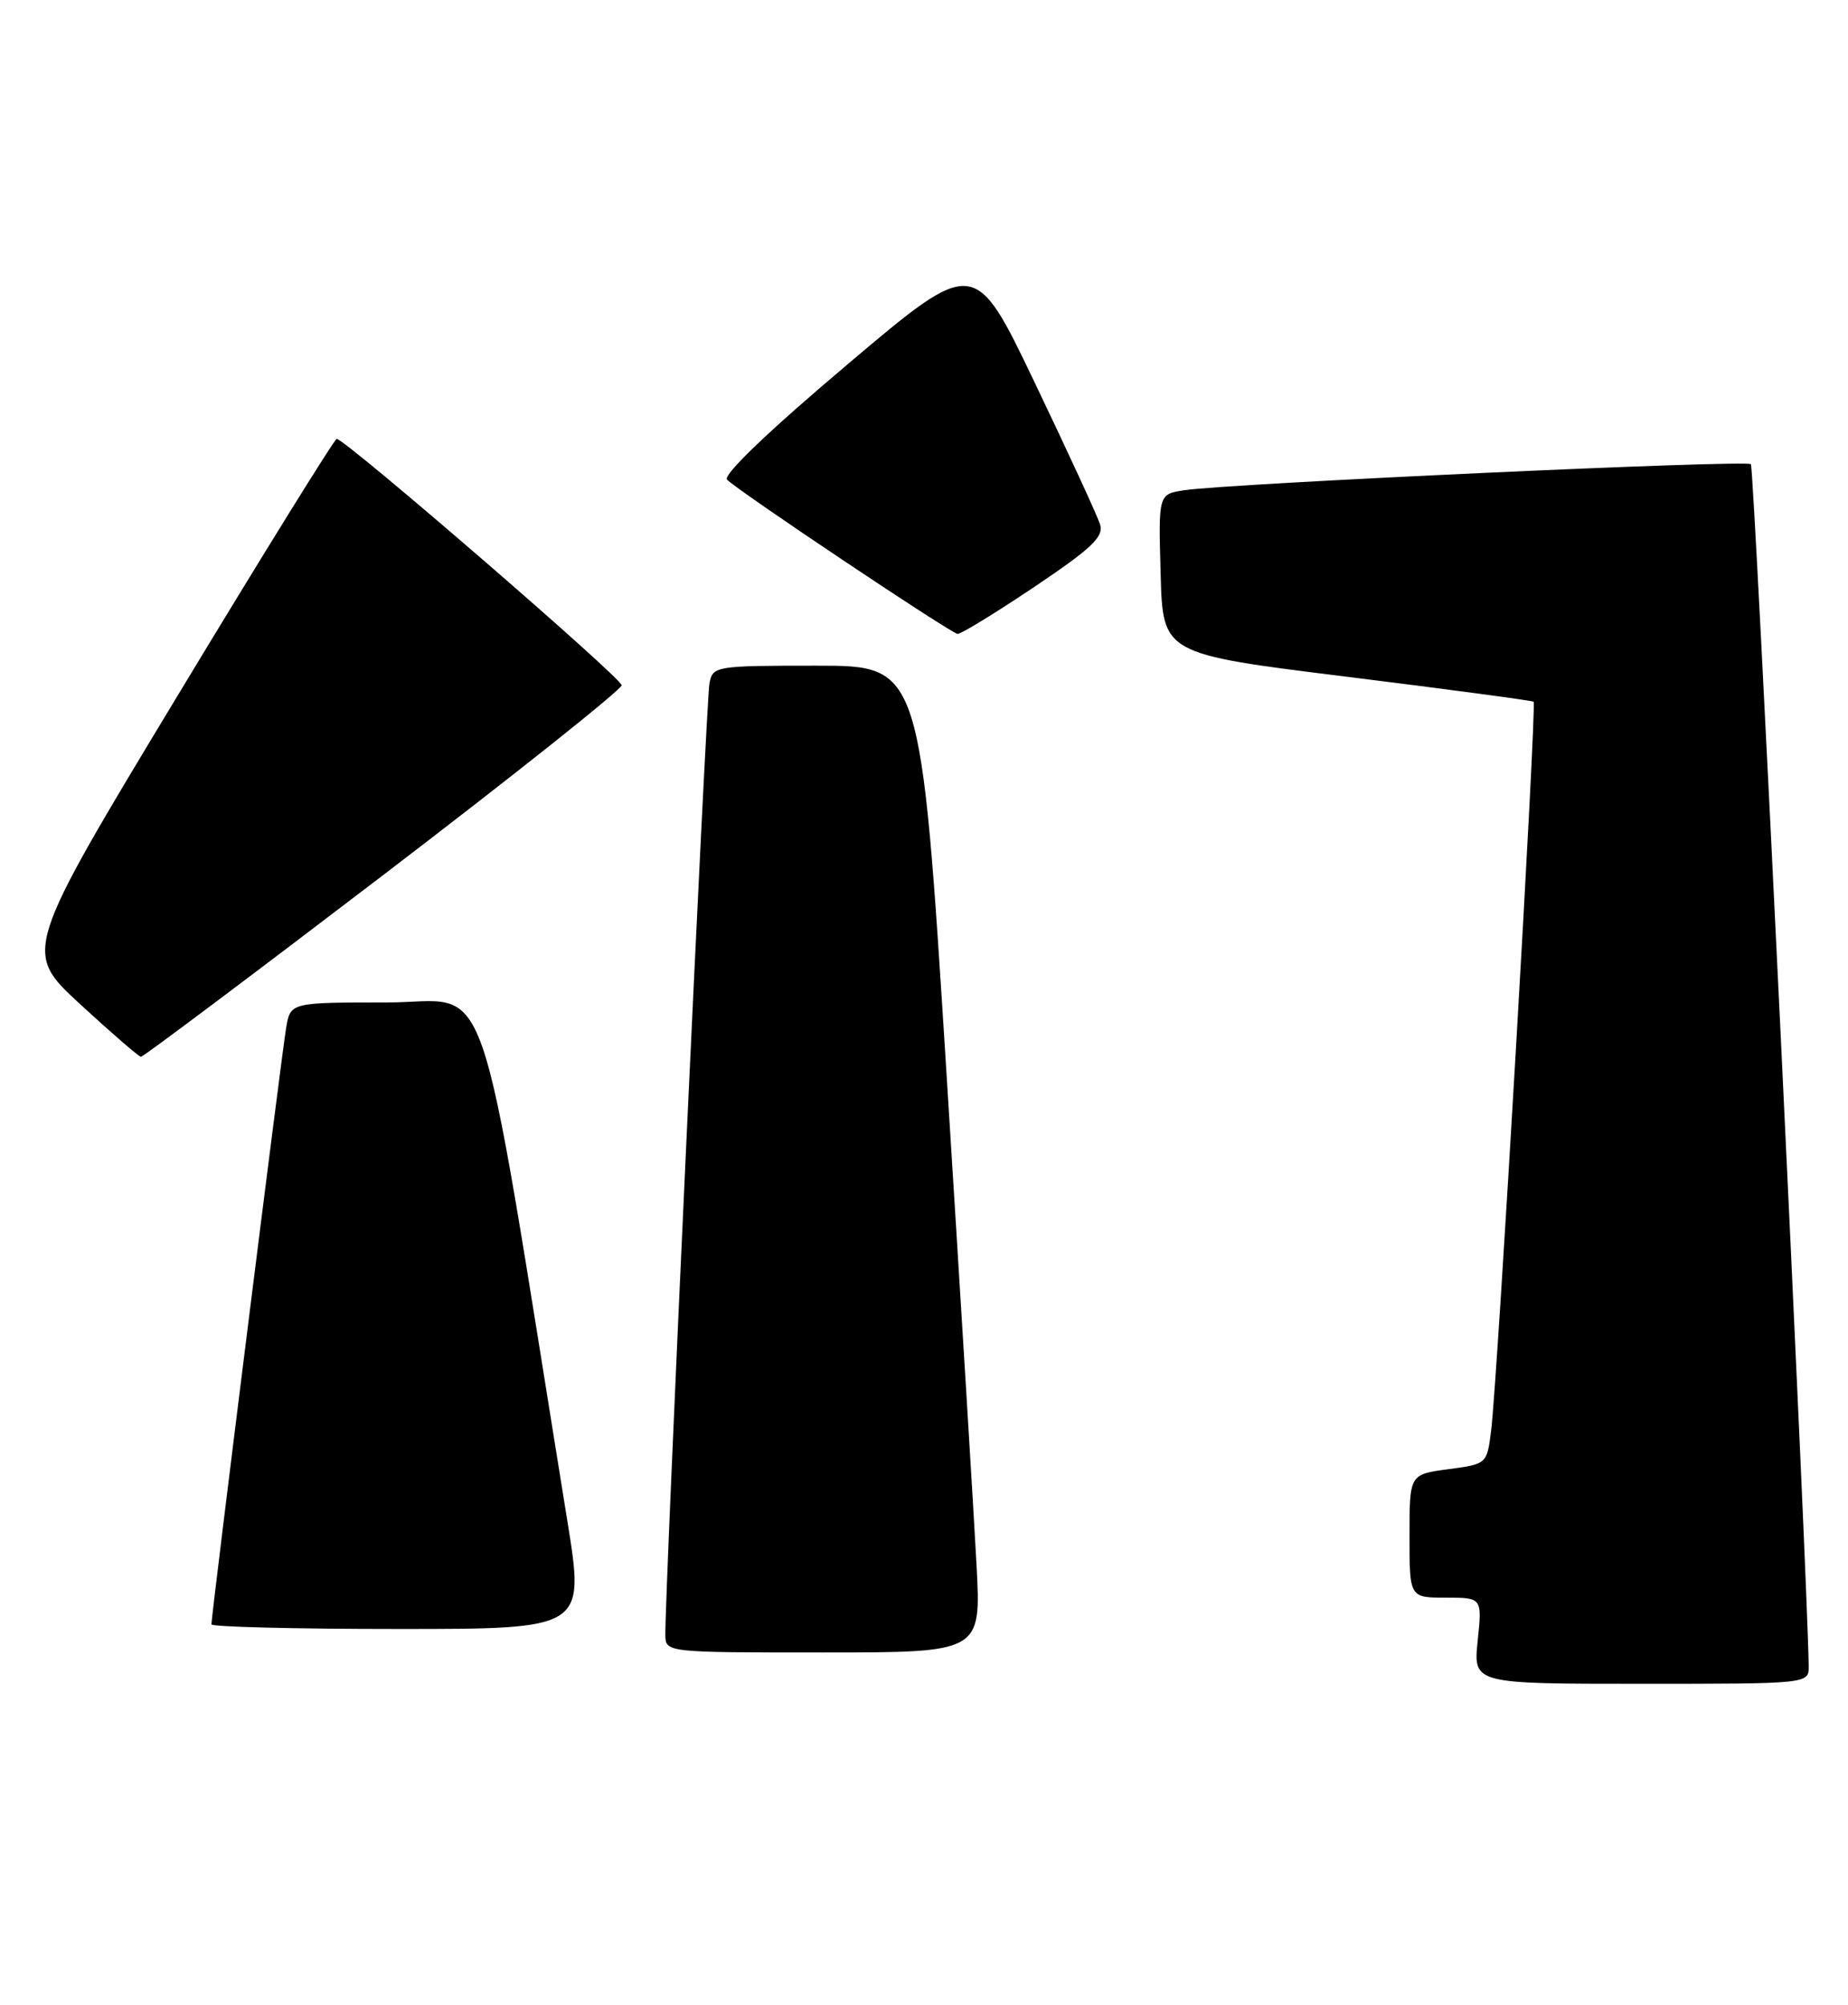 <?xml version="1.0" encoding="UTF-8" standalone="no"?>
<!DOCTYPE svg PUBLIC "-//W3C//DTD SVG 1.1//EN" "http://www.w3.org/Graphics/SVG/1.1/DTD/svg11.dtd" >
<svg xmlns="http://www.w3.org/2000/svg" xmlns:xlink="http://www.w3.org/1999/xlink" version="1.1" viewBox="0 0 236 256">
 <g >
 <path fill="currentColor"
d=" M 230.98 212.75 C 230.89 202.62 224.02 59.69 223.60 59.27 C 223.03 58.69 156.77 61.74 151.22 62.60 C 147.93 63.10 147.93 63.10 148.22 73.30 C 148.50 83.50 148.50 83.50 172.00 86.41 C 184.93 88.02 195.66 89.45 195.85 89.60 C 196.27 89.92 191.22 176.46 190.42 182.72 C 189.89 186.93 189.87 186.95 184.94 187.60 C 180.00 188.26 180.00 188.26 180.00 196.13 C 180.00 204.00 180.00 204.00 184.64 204.00 C 189.28 204.00 189.28 204.00 188.71 209.50 C 188.14 215.00 188.14 215.00 209.57 215.00 C 231.00 215.00 231.00 215.00 230.98 212.75 Z  M 124.71 199.85 C 124.39 193.72 122.65 165.37 120.86 136.85 C 117.59 85.00 117.59 85.00 104.31 85.00 C 91.34 85.00 91.03 85.05 90.60 87.25 C 90.19 89.34 84.89 203.75 84.97 208.75 C 85.00 211.00 85.00 211.00 105.15 211.00 C 125.30 211.00 125.30 211.00 124.71 199.85 Z  M 72.46 194.25 C 60.64 121.15 63.02 128.00 49.41 128.00 C 37.09 128.00 37.09 128.00 36.54 131.25 C 35.99 134.44 27.00 206.24 27.00 207.41 C 27.00 207.73 37.73 208.00 50.84 208.00 C 74.68 208.00 74.68 208.00 72.46 194.25 Z  M 48.93 111.74 C 65.67 98.96 79.37 88.05 79.39 87.50 C 79.40 86.58 44.14 56.09 43.00 56.04 C 42.73 56.03 33.60 70.75 22.72 88.76 C 2.95 121.50 2.95 121.50 10.22 128.21 C 14.23 131.90 17.73 134.93 18.00 134.94 C 18.27 134.96 32.19 124.52 48.93 111.74 Z  M 132.09 74.94 C 139.47 69.98 140.99 68.53 140.48 66.94 C 140.14 65.87 136.40 57.75 132.16 48.90 C 124.46 32.80 124.46 32.80 108.19 46.56 C 98.14 55.05 92.27 60.67 92.85 61.25 C 94.37 62.77 121.43 80.87 122.29 80.94 C 122.72 80.97 127.13 78.27 132.09 74.94 Z "/>
</g>
</svg>